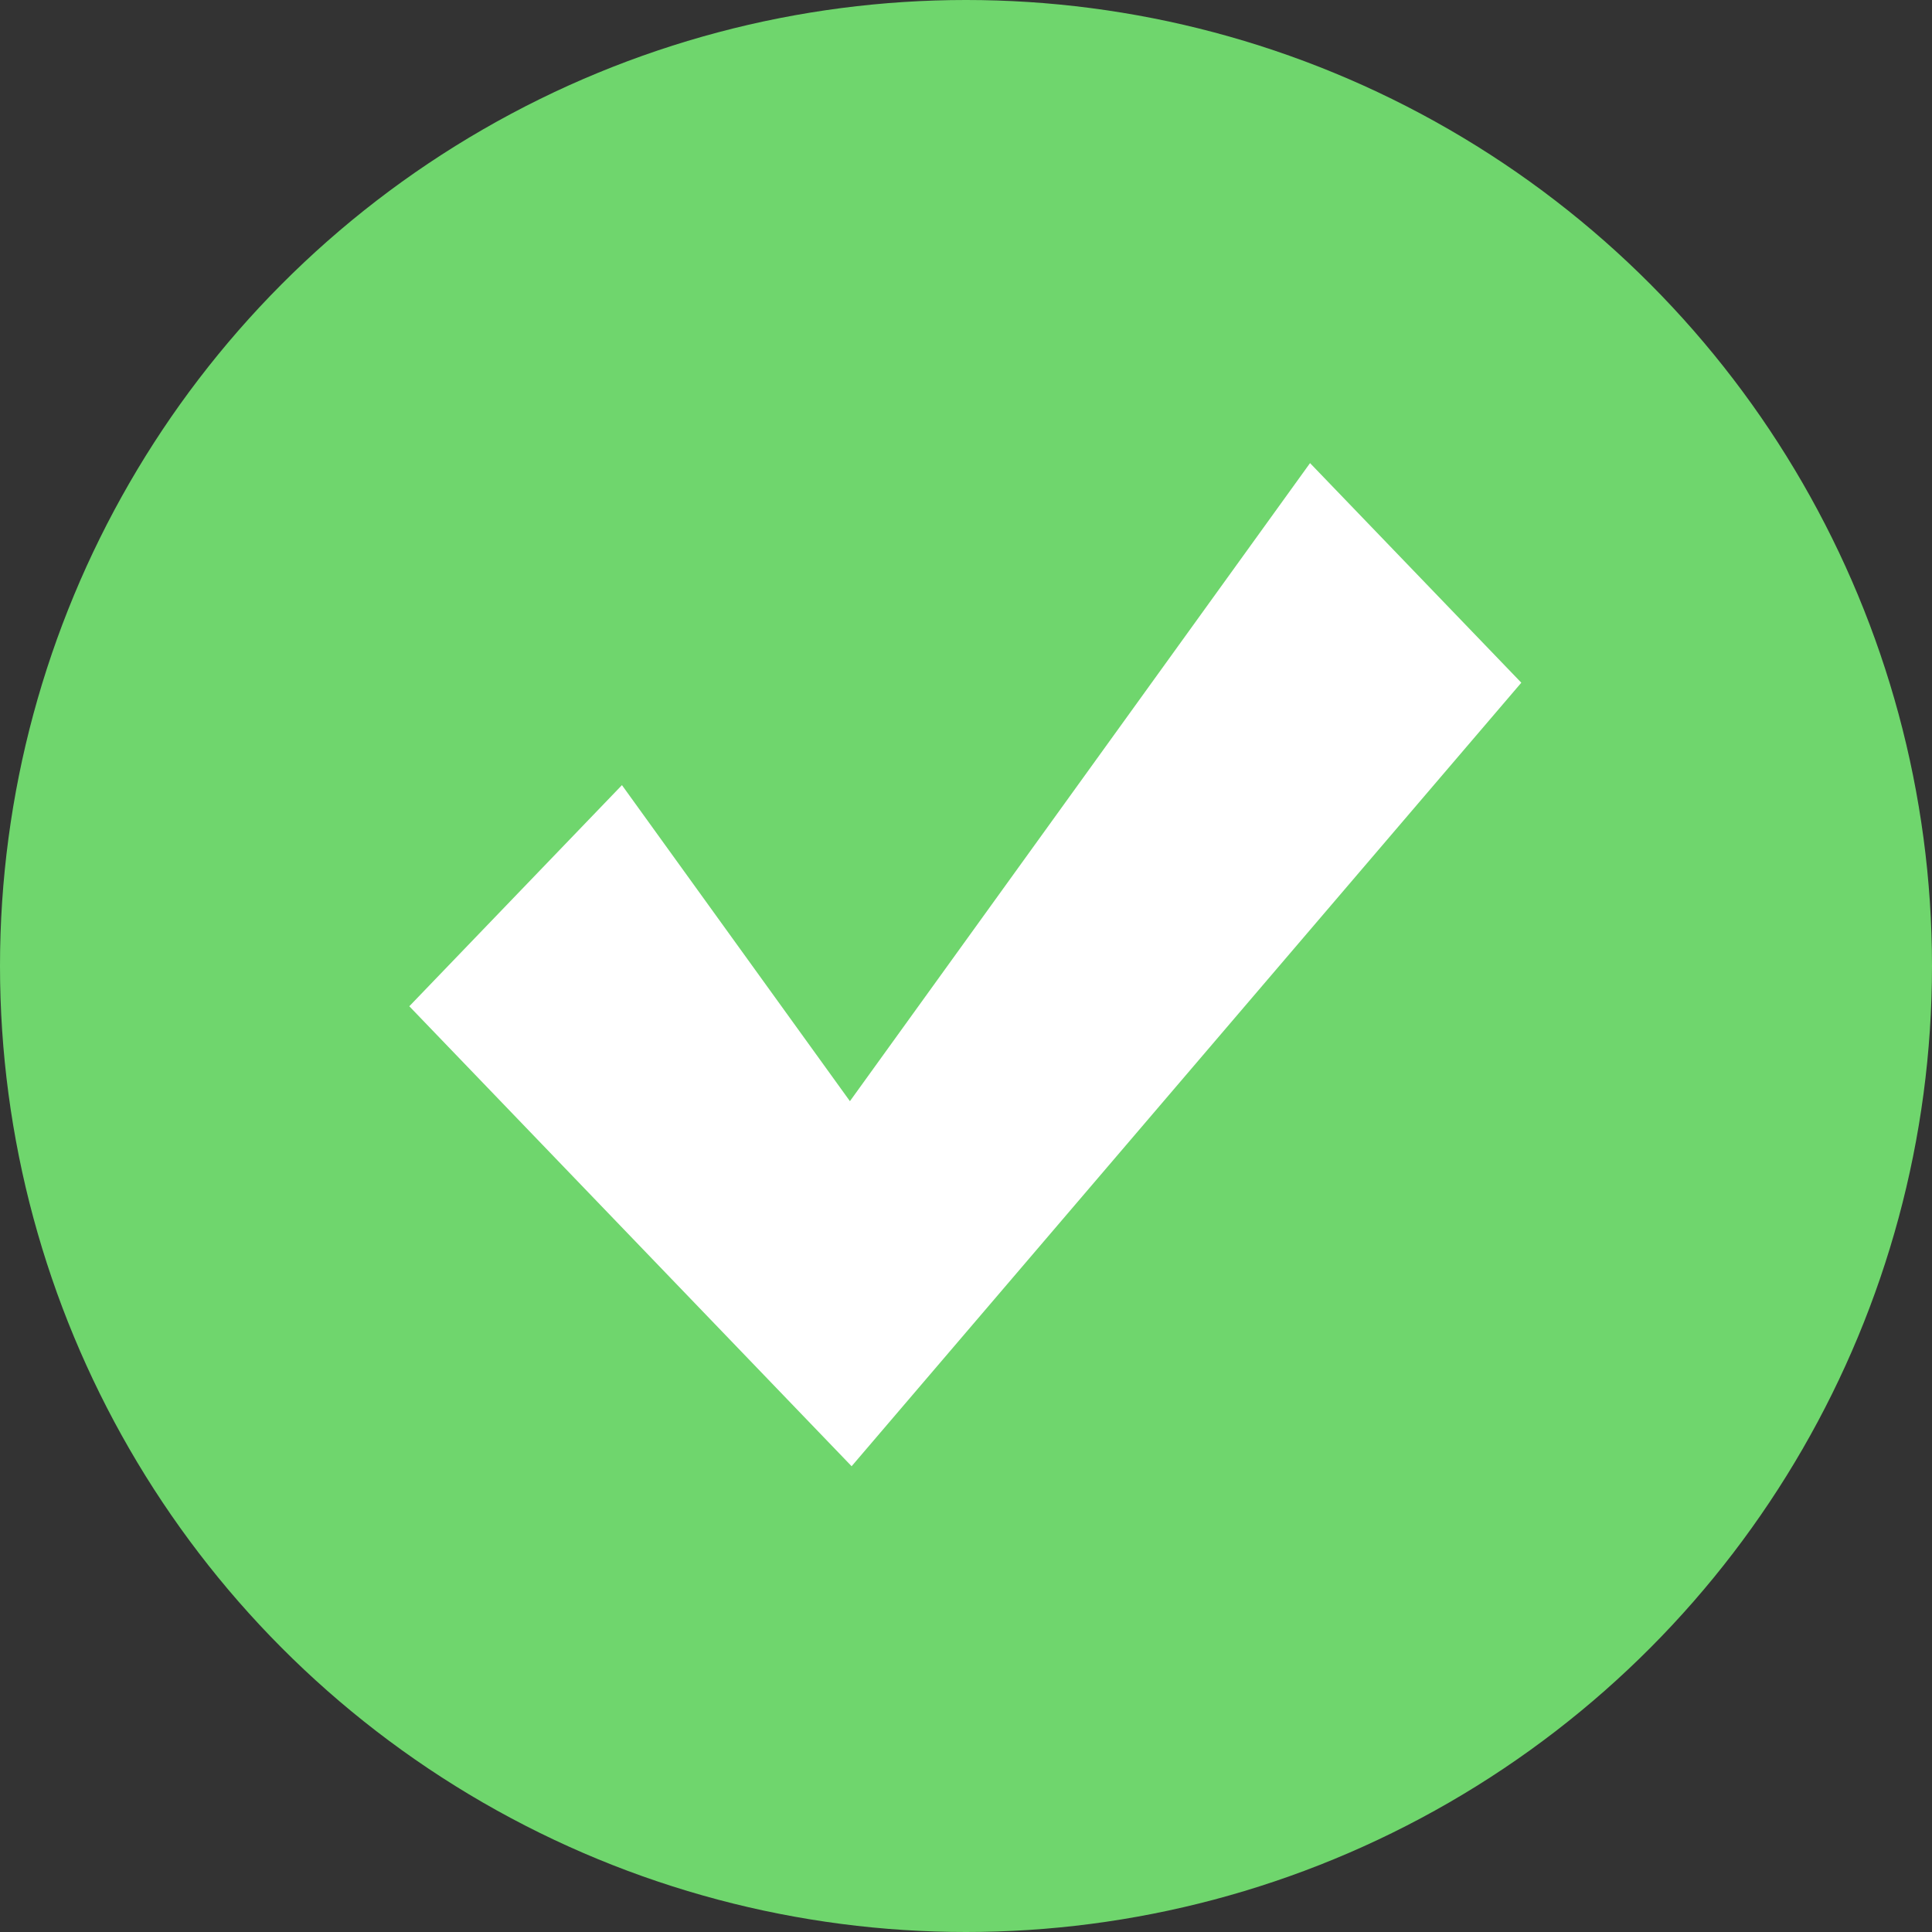<svg width="25" height="25" viewBox="0 0 25 25" fill="none" xmlns="http://www.w3.org/2000/svg">
<rect x="0" y="0" width="25" height="25" fill="#333333" stroke="none"/>
<circle cx="12.5" cy="12.5" r="12.5" fill="#6FD66D"/>
<path d="M7.993 10.938L5.99 13.021L10.998 18.229L19.011 8.854L17.007 6.771L10.998 15.104L7.993 10.938Z" fill="white" stroke="white"/>
</svg>

